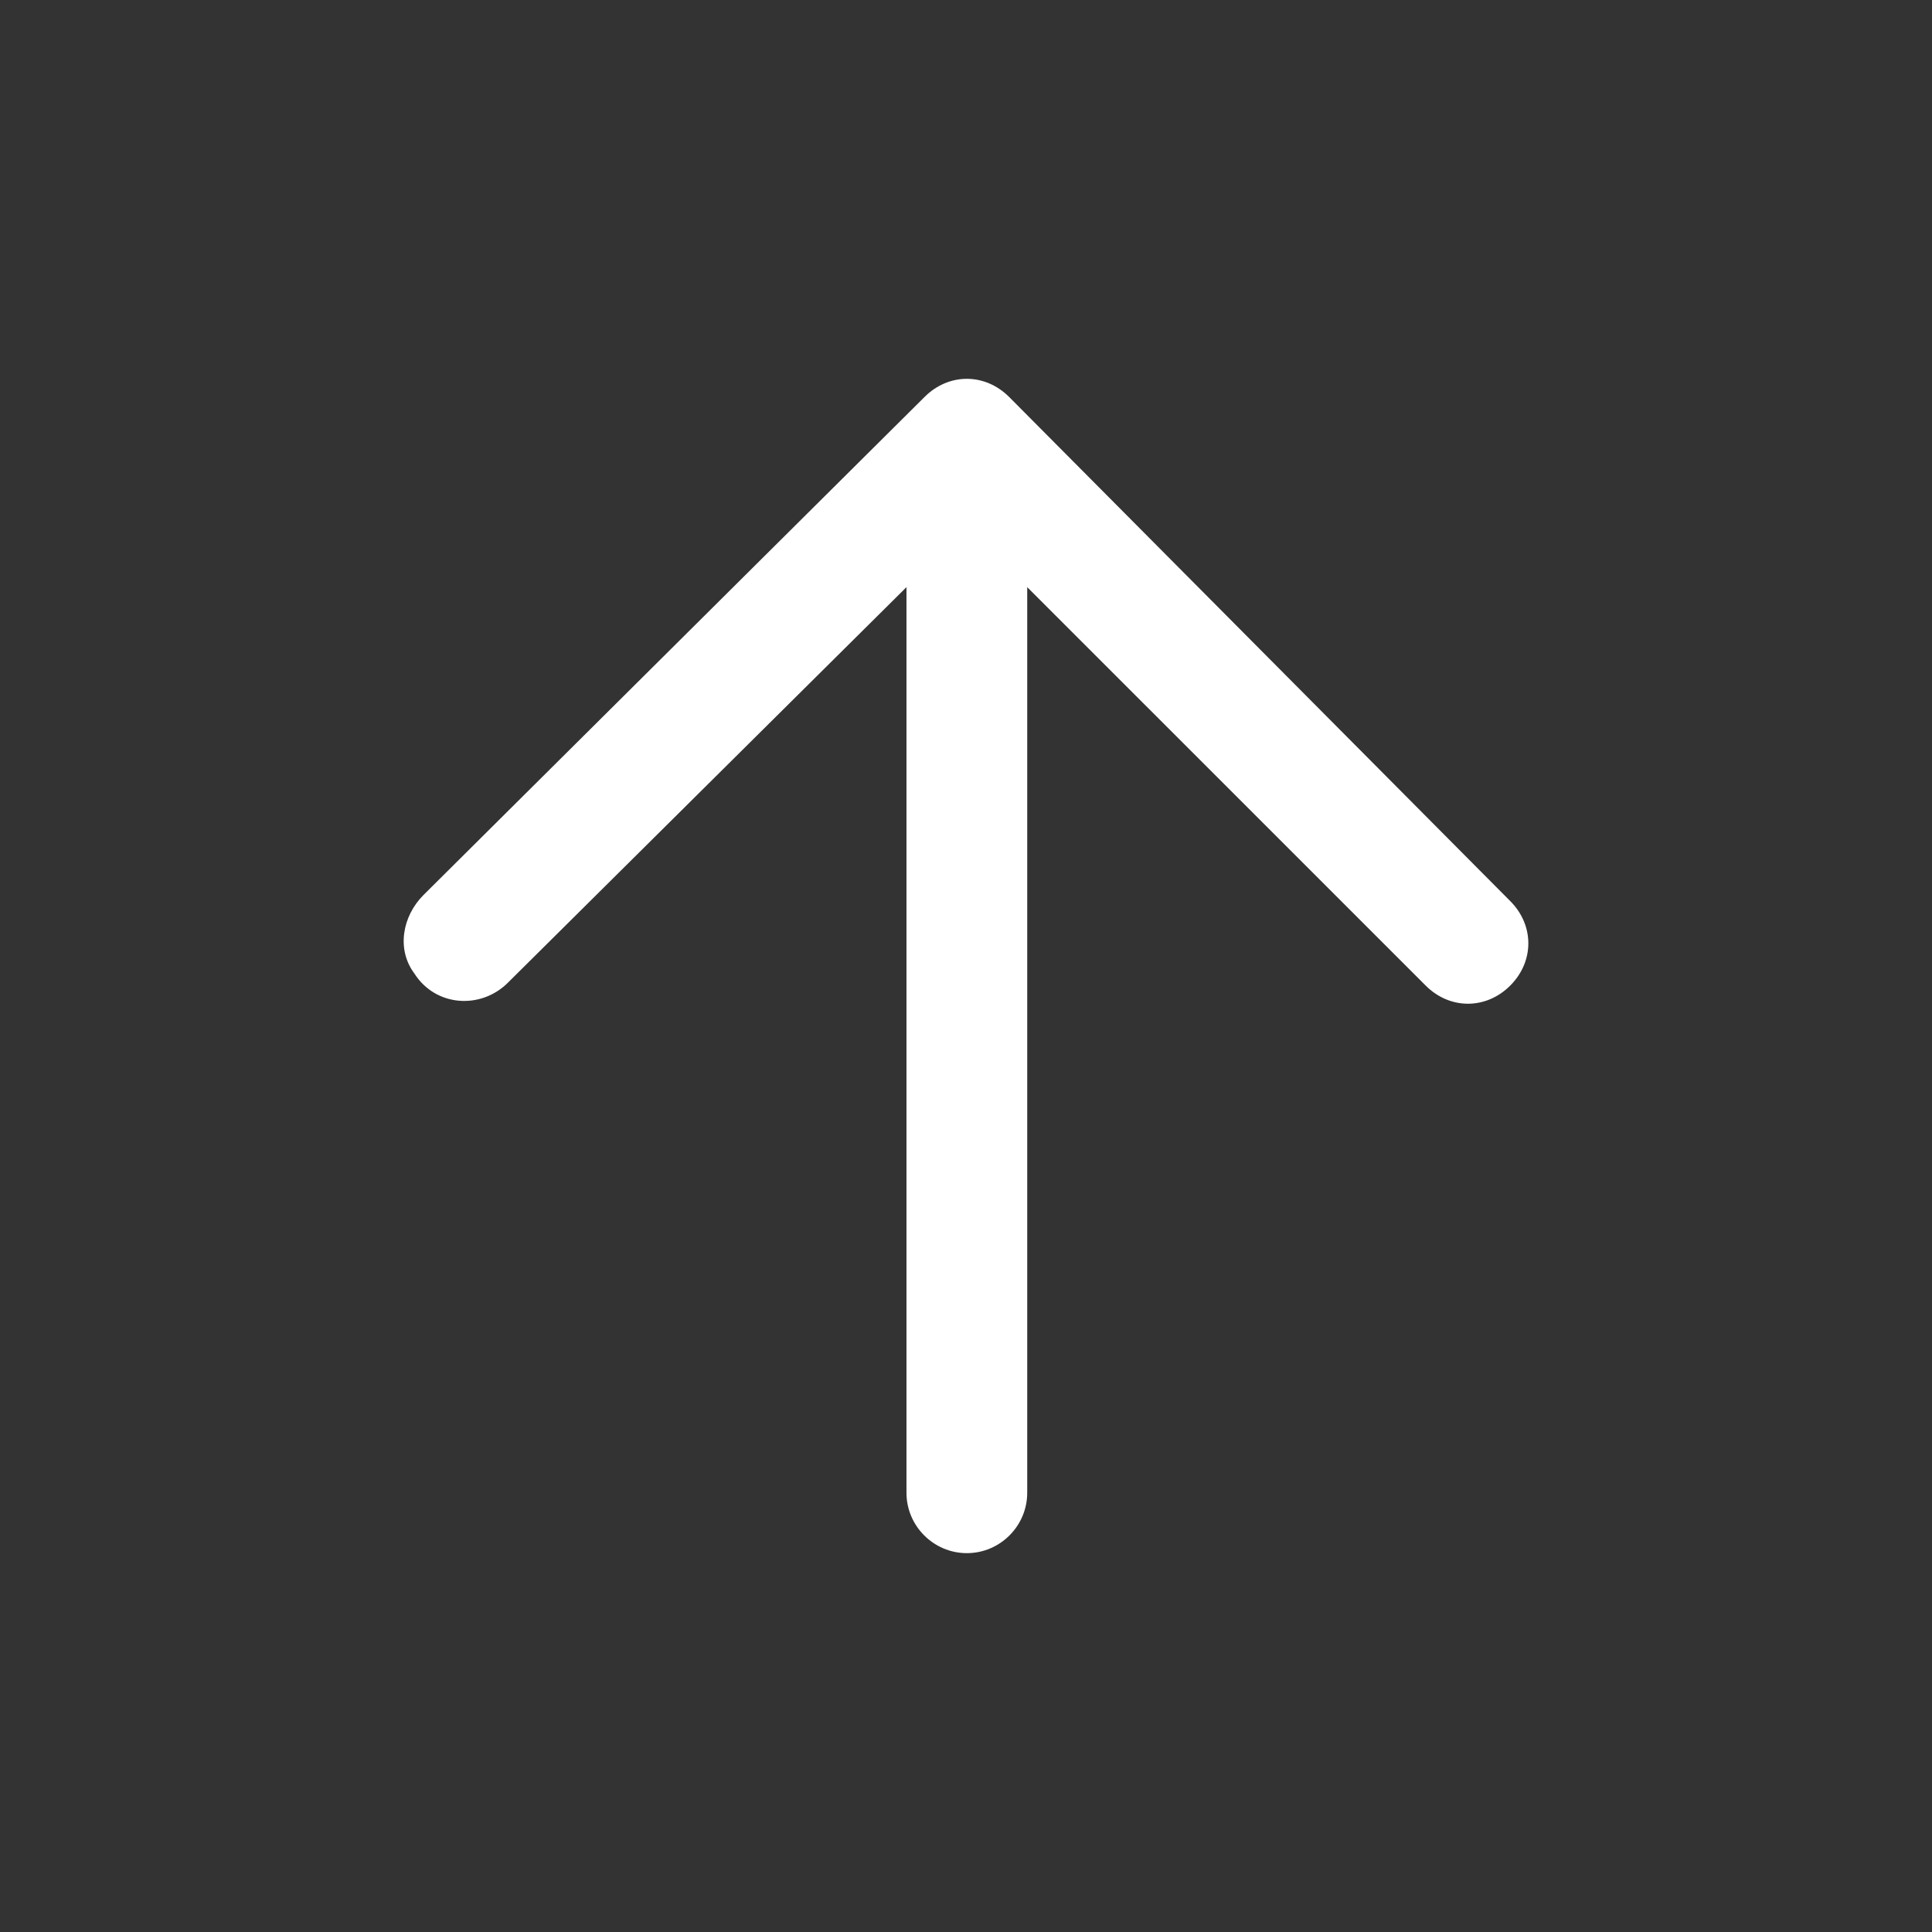 <?xml version="1.0" standalone="no"?><!DOCTYPE svg PUBLIC "-//W3C//DTD SVG 1.1//EN" "http://www.w3.org/Graphics/SVG/1.1/DTD/svg11.dtd"><svg t="1568009056436" class="icon" viewBox="0 0 1024 1024" version="1.1" xmlns="http://www.w3.org/2000/svg" p-id="2774" xmlns:xlink="http://www.w3.org/1999/xlink" width="256" height="256"><rect x="0" y="0" width="1024" height="1024" fill="#333333" stroke="none"/><defs><style type="text/css"></style></defs><path d="M269.248 520.8l211.2-209.6 8.526512829121202e-14 480c3.552713678800501e-15 17.6 14.4 32 32 32 17.6-3.552713678800501e-15 32-14.4 32-32l-8.526512829121202e-14-480 211.2 211.184c12.8 12.816 32 12.816 44.8-7.105427357601002e-15 12.8-12.8 12.8-32-7.105427357601002e-15-44.8l-265.6-267.2c-12.816-12.8-32-12.8-44.8 7.105427357601002e-15l-265.6 264c-11.2 11.2-14.4 28.816-4.8 41.616C230.864 533.6 254.864 535.2 269.248 520.8z" p-id="2775" fill="#ffffff"></path></svg>